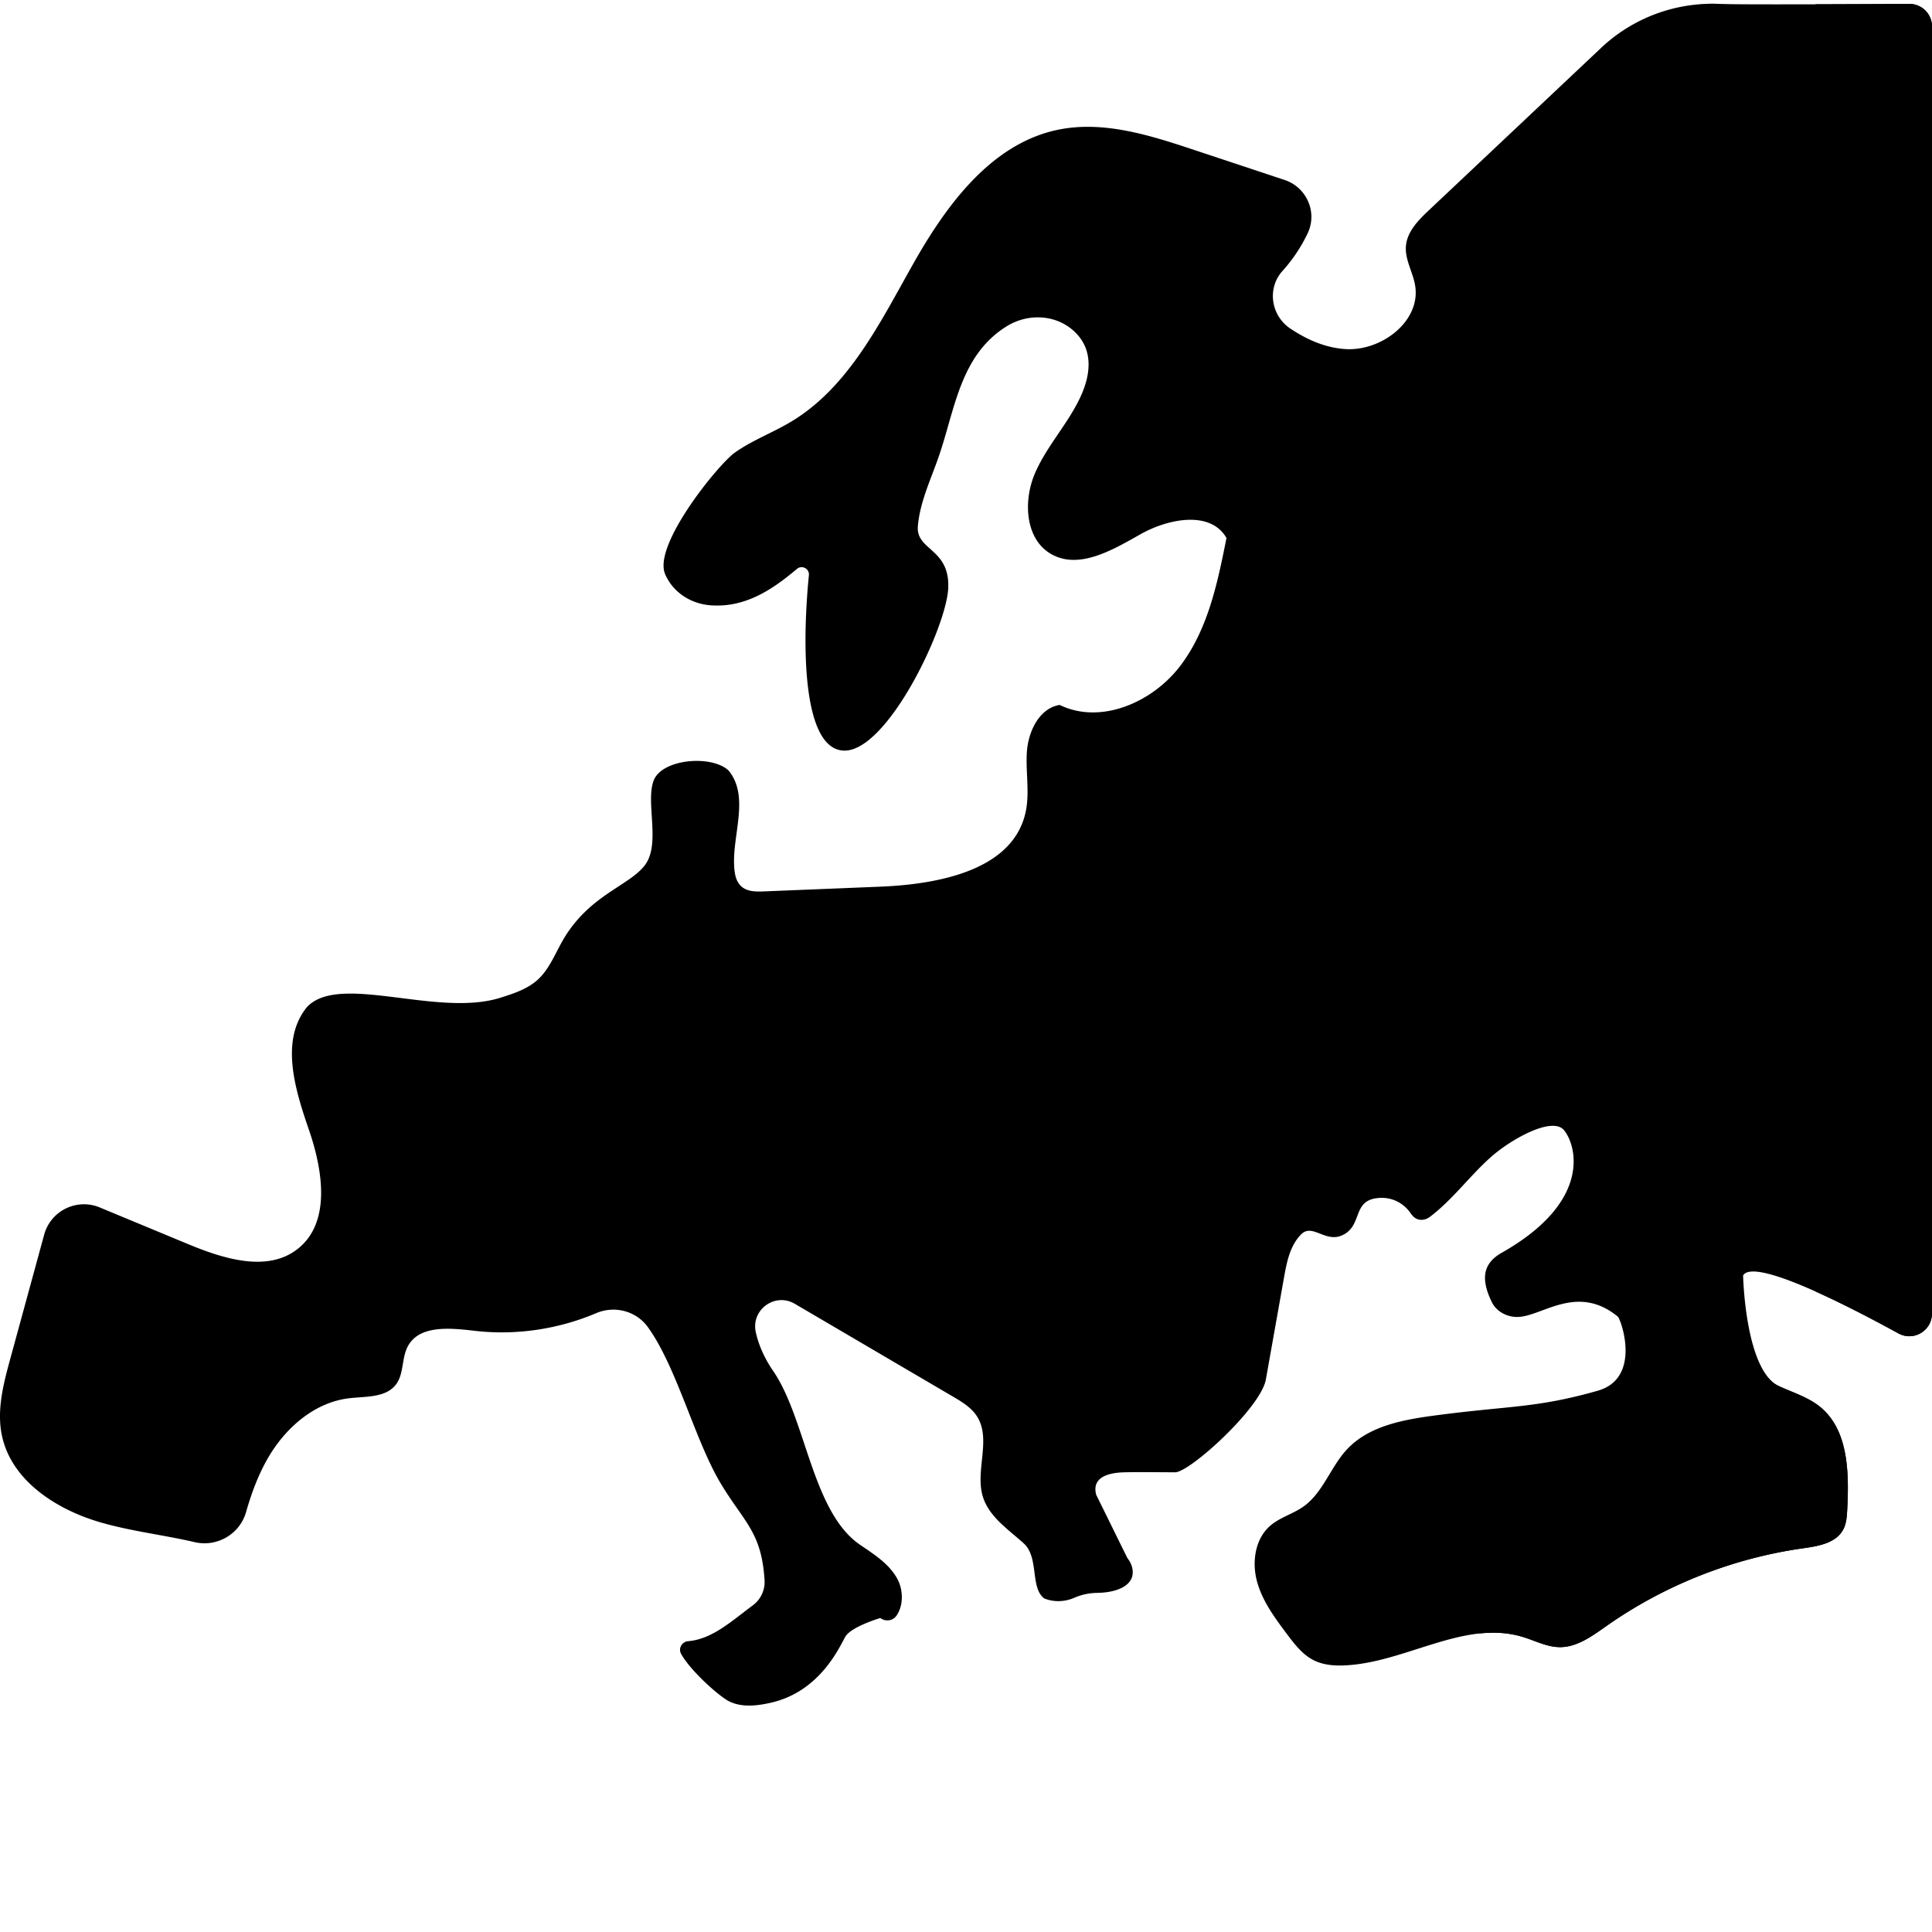 <svg xmlns="http://www.w3.org/2000/svg" 
    id="EuropeSVG"
    className="continent-svg europe-svg" 
    version="1.1" 
    xmlns:xlink="http://www.w3.org/1999/xlink" 
    width="96" 
    height="96" 
    x="0" 
    y="0" 
    viewBox="0 0 511.999 511" 
    style="enable-background:new 0 0 512 512" 
    xml:space="preserve"
    >
    <g>
    <path d="M455.594.54A42.936 42.936 0 0 0 424.3 12.2l-45.586 42.98c-2.828 2.664-5.836 5.703-6.133 9.574-.273 3.566 1.848 6.851 2.438 10.379 1.593 9.5-8.973 17.535-18.57 16.87-5.255-.362-10.071-2.476-14.481-5.417-5.176-3.453-6.246-10.684-2.078-15.3a41.422 41.422 0 0 0 6.664-9.985c2.636-5.555-.278-12.168-6.11-14.106l-24.12-8.007c-11.673-3.88-24.02-7.801-36.055-5.278-17.508 3.676-29.368 19.774-38.18 35.367s-17.102 32.778-32.45 41.985c-4.867 2.918-10.277 4.906-14.906 8.187-4.332 3.07-21.738 24.434-18.48 32.168 2.035 4.836 6.809 7.895 12.031 8.293 9.149.703 16.363-4.113 22.906-9.633 1.325-1.125 3.348-.078 3.176 1.653-1.816 18.23-1.773 45.293 8.793 46.46 11.563 1.282 27.754-32.609 28.14-43.12.391-10.512-8.6-9.856-8.054-16.329s3.48-12.46 5.586-18.605c4.266-12.43 5.637-26.672 17.895-34.332 5.582-3.488 12.906-3.238 17.796 1.168 5.473 4.93 4.438 11.777 1.883 17.355-3.312 7.235-9.039 13.172-12.164 20.489-3.12 7.312-2.55 17.414 4.36 21.332 7.375 4.18 16.25-1.098 23.632-5.262 7.387-4.164 18.579-6.371 22.797.992-2.36 11.906-4.918 24.274-12.273 33.918-7.356 9.645-21.031 15.617-31.934 10.32-5.379.864-8.304 6.957-8.683 12.403-.38 5.441.84 11.008-.407 16.32-3.55 15.106-22.992 18.809-38.472 19.438l-30.774 1.253c-2.074.086-4.363.098-5.941-1.25-1.695-1.449-1.953-3.933-2.012-6.16-.215-8.23 4.016-17.965-1.445-24.61-4.453-4.222-17.586-3.128-19.836 2.587-2.254 5.715 1.898 16.754-2.3 22.414-4.2 5.656-15.13 7.98-22.083 20.488-1.926 3.461-3.45 7.281-6.375 9.942-2.726 2.476-6.355 3.656-9.863 4.765-16.774 5.309-42.79-6.707-51.313 2.516-7.12 8.789-3.168 21.703.52 32.398 3.691 10.7 5.96 24.57-2.887 31.606-7.992 6.355-19.648 2.699-29.074-1.211l-23.445-9.73c-6.075-2.52-12.985.863-14.723 7.21L2.742 359.52C.922 366.18-.91 373.145.5 379.902c2.512 12.004 14.48 19.692 26.246 23.075 8.129 2.336 16.64 3.3 24.856 5.21 5.921 1.375 11.933-2.12 13.605-7.964 1.45-5.067 3.266-9.996 5.922-14.532 4.61-7.875 12.23-14.52 21.277-15.625 4.477-.543 9.86-.086 12.559-3.707 2.125-2.855 1.437-6.992 3.137-10.117 3.101-5.703 11.324-4.797 17.765-4.055 10.883 1.247 22.07-.421 32.153-4.695 4.87-2.066 10.585-.578 13.68 3.715 7.738 10.75 12.468 30.14 19.421 41.625 6.156 10.172 10.723 12.742 11.492 25.438a7.691 7.691 0 0 1-3.097 6.656c-5.567 4.105-10.703 8.972-17.16 9.508-1.668.136-2.66 1.93-1.844 3.386 2.547 4.551 10.156 11.305 12.77 12.578 3.429 1.672 7.5 1.157 11.218.286 12.879-3.016 17.969-14.723 19.504-17.414 1.531-2.688 9.285-4.98 9.285-4.98 1.332 1.01 3.277.792 4.25-.571 1.89-2.645 1.895-6.79.262-9.809-2.149-3.976-6.176-6.496-9.906-9.047-12.711-8.703-14.286-33.422-23.043-46.11-2.032-2.94-3.805-6.651-4.57-10.257-1.262-5.934 5.113-10.547 10.347-7.476l41.887 24.574c2.39 1.402 4.87 2.89 6.375 5.222 3.91 6.075-.536 14.36 1.562 21.274 1.617 5.336 6.695 8.676 10.832 12.406 4.137 3.727 1.649 11.719 5.438 14.598 2.52 1.035 5.453.933 7.945-.157 1.93-.843 4-1.289 6.11-1.312 5.015-.059 10.316-1.879 9.273-6.629-.211-.957-.692-1.836-1.293-2.61l-8.25-16.745c-1.34-4.993 3.945-5.817 6.902-5.946 2.957-.129 10.18-.027 14.031-.027 3.852 0 22.684-17.05 24.024-24.594 1.601-9.004 3.207-18.008 4.808-27.012.73-4.12 1.606-8.515 4.567-11.468 2.957-2.953 6.375 2.293 10.836.277 5.77-2.61 2.277-9.742 10.34-9.926 3.097-.07 6.007 1.465 7.773 4.016.742 1.07 1.625 1.918 3.176 1.793.734-.059 1.43-.367 2.015-.809 6.02-4.562 10.489-10.812 16.125-15.816 5.325-4.727 16.211-10.82 19.333-7.16s7.933 18.722-16.504 32.547c-5.243 2.964-5.364 7.308-2.618 12.996 1.207 2.504 3.868 3.953 6.645 3.996 6.488.097 15.82-9.047 26.773-.094.817.672 6.45 16.32-5.359 19.656-16.14 4.563-22.805 3.907-42.035 6.403-8.828 1.144-18.422 2.668-24.465 9.214-4.297 4.657-6.27 11.38-11.43 15.051-2.789 1.985-6.289 2.883-8.867 5.14-4.023 3.52-4.855 9.665-3.43 14.821 1.426 5.156 4.7 9.567 7.907 13.844 2.027 2.7 4.164 5.5 7.191 6.984 2.457 1.207 5.281 1.434 8.016 1.32 16.14-.667 31.789-12.226 47.258-7.558 3.27.984 6.41 2.688 9.82 2.719 4.625.035 8.637-2.977 12.426-5.637 15.402-10.812 33.382-17.918 52.007-20.555 4.02-.566 8.692-1.328 10.649-4.89.906-1.649 1.02-3.602 1.113-5.477.496-9.754.324-21.082-7.285-27.191-3.152-2.528-7.137-3.715-10.8-5.418-11.071-5.14-13.462-22.703-9.516-29.332 2.847-4.774 27.574 7.902 41.175 15.36 3.996 2.19 8.875-.704 8.875-5.263L512 6.531a5.994 5.994 0 0 0-6.027-5.996c-13.453.078-45.153.227-50.38.004zm0 0"></path>
    <g>
    <path d="M459.227.613c-1.649-.02-2.899-.043-3.633-.074a42.872 42.872 0 0 0-5.16.102c2.941-.008 5.914-.016 8.793-.028zM482.254 372.262c-3.152-2.532-7.137-3.715-10.8-5.418-7.513-3.489-9.263-21.703-9.517-29.332-12.761-6.442-12.882 2.199-15 5.754-1.742 2.925-2.308 7.324-.93 12.84 1.86 7.44 2.188 13.624 5.34 16.156 7.61 6.105 7.778 17.433 7.286 27.187-.094 1.88-.211 3.828-1.113 5.477-1.957 3.566-6.63 4.324-10.649 4.894-18.625 2.637-36.605 9.742-52.008 20.555-.957.672-1.93 1.367-2.922 2.027 3.875-.425 7.735-.27 11.582.891 3.266.984 6.407 2.687 9.817 2.715 4.629.039 8.64-2.973 12.43-5.633 15.402-10.813 33.382-17.918 52.003-20.555 4.024-.566 8.692-1.328 10.649-4.89.906-1.649 1.023-3.602 1.117-5.48.492-9.755.324-21.083-7.285-27.188zM481.094.64l-.012 341.094c7.59 3.399 15.922 7.786 22.016 11.13 4 2.195 8.89-.696 8.89-5.255L512 6.531a5.995 5.995 0 0 0-6.031-5.996c-5.989.035-15.598.082-24.875.106zm0 0"></path>
    </g></g></svg>